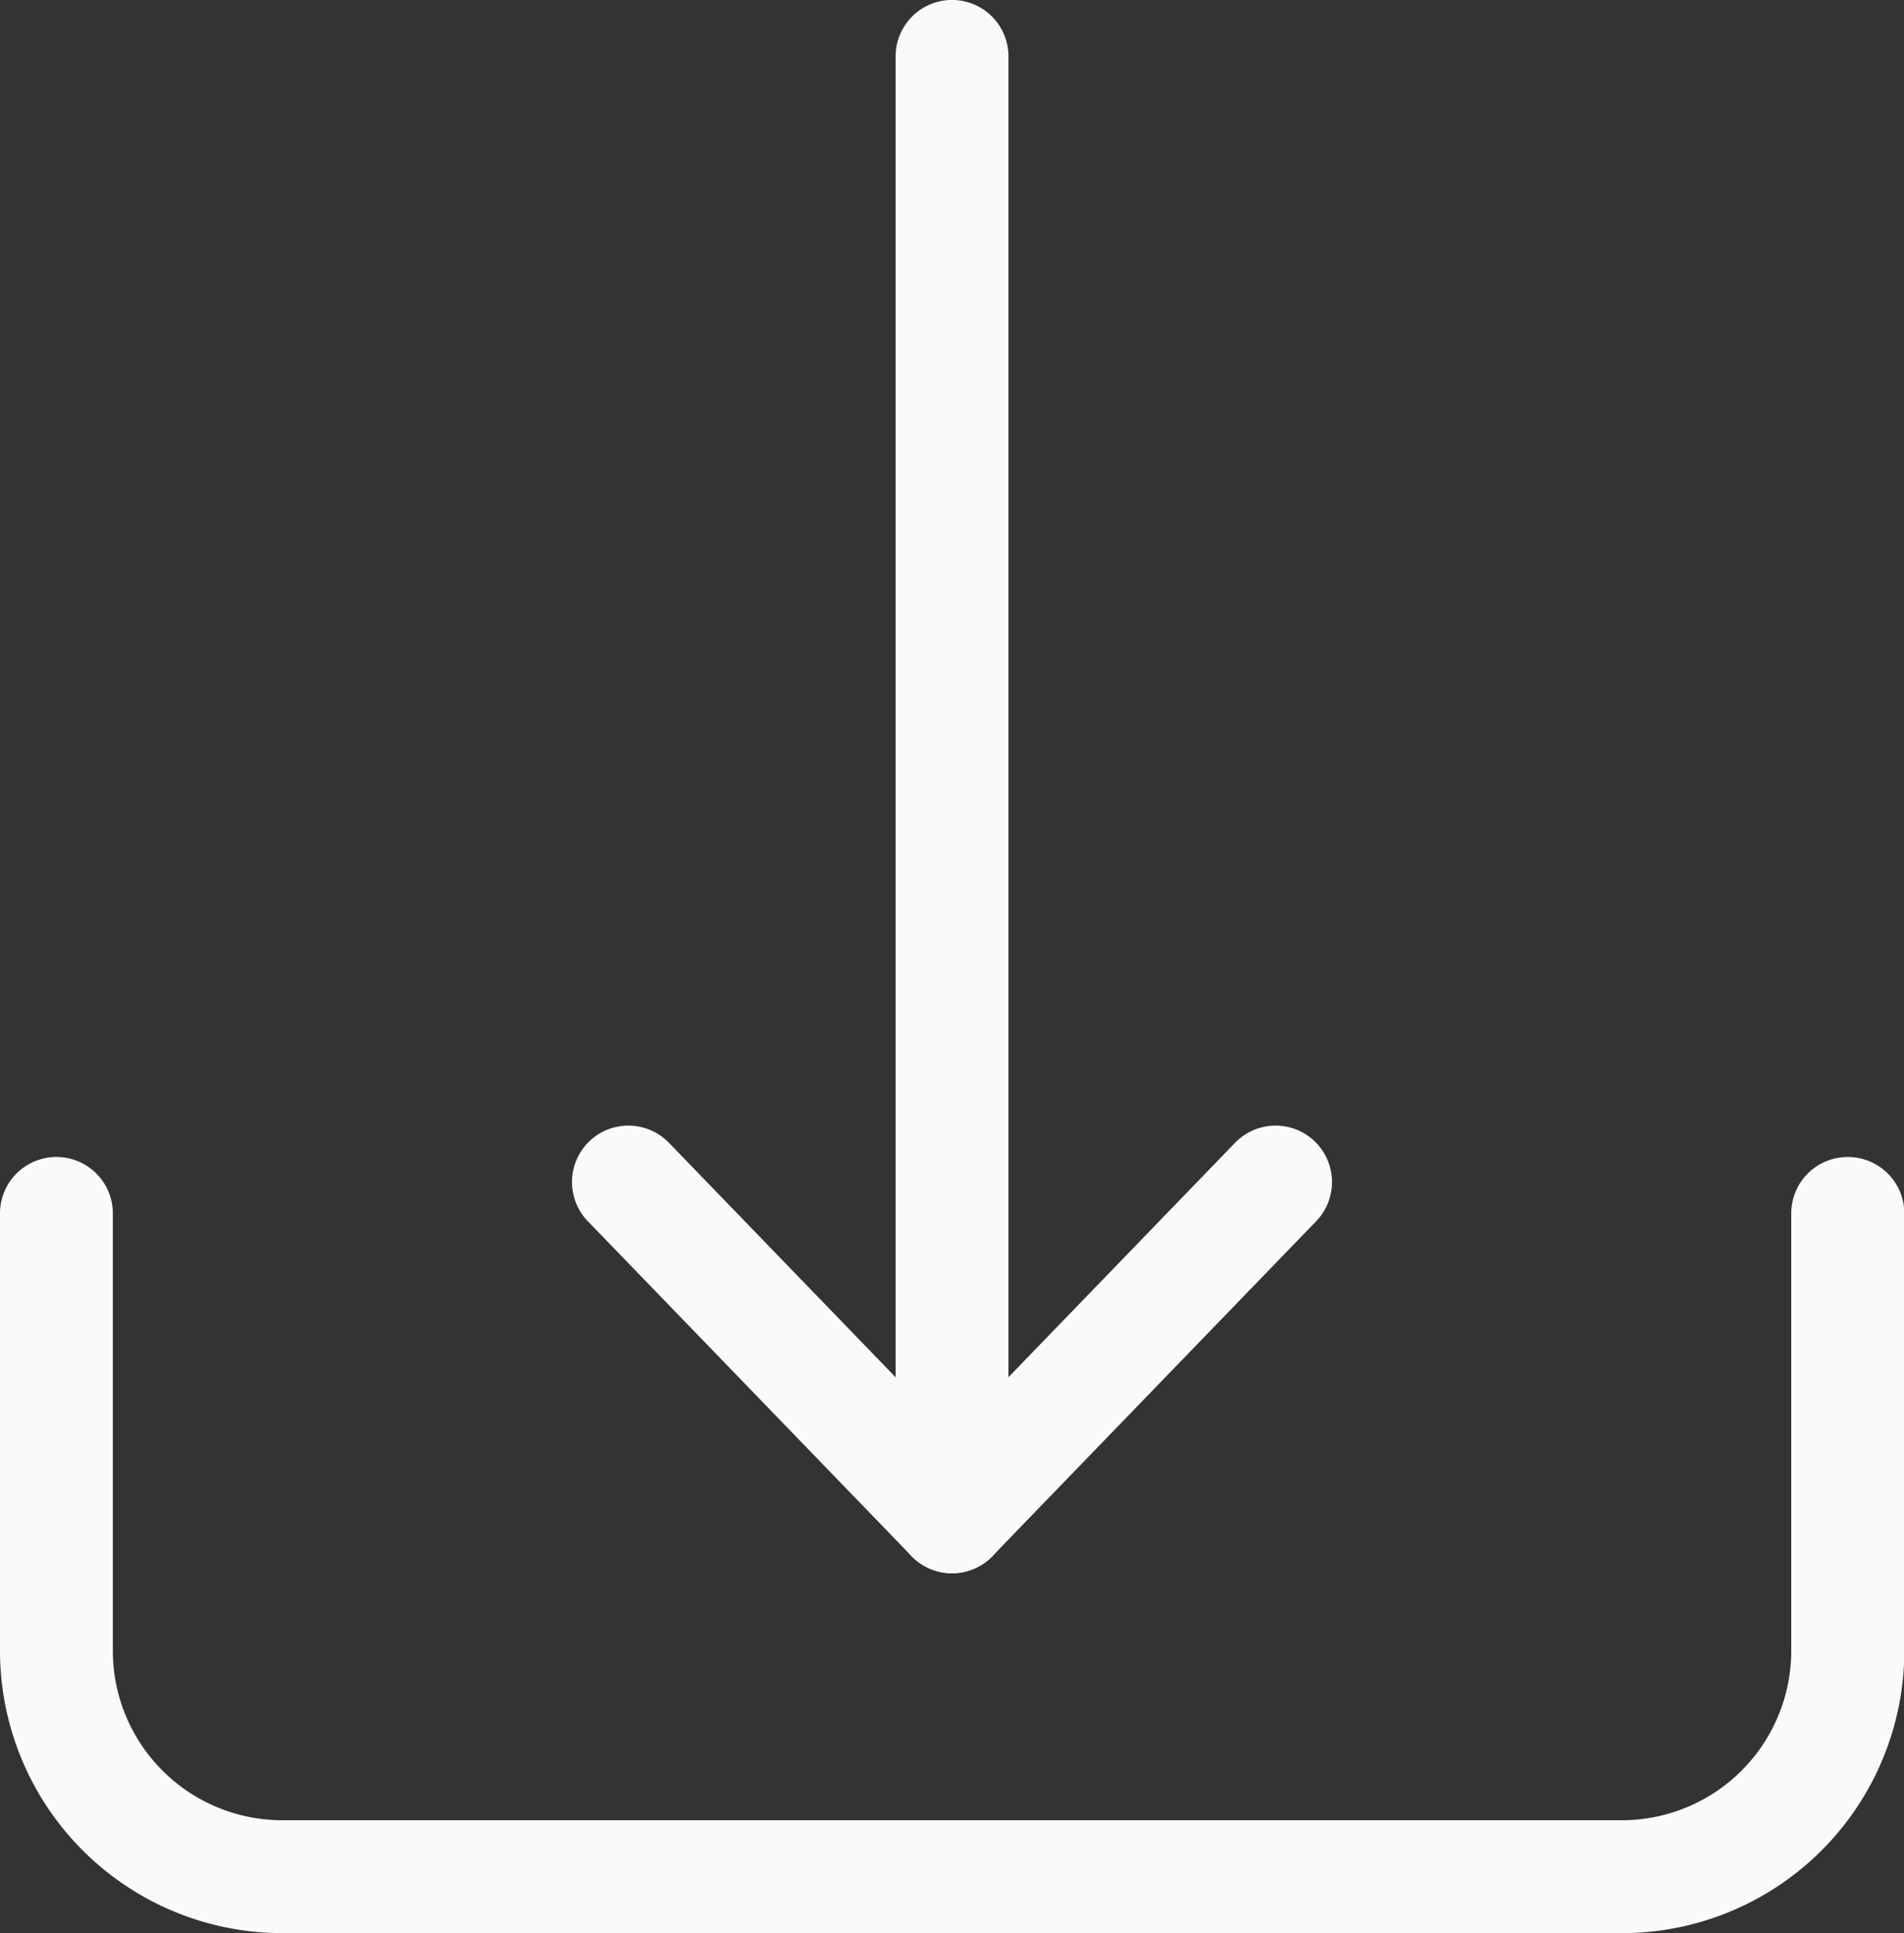 <svg xmlns="http://www.w3.org/2000/svg" width="23.944" height="24.299" viewBox="0 0 23.944 24.299">
  <rect x="0" y="0" width="23.944" height="24.299" fill="#333333" stroke="none"/>
  <g id="Group_7" data-name="Group 7" transform="translate(-1571.493 -377)">
    <path id="Path_40" data-name="Path 40" d="M184.234,317.8a.709.709,0,0,0-.709.709v5.5a2.131,2.131,0,0,1-2.128,2.128H164.546a2.131,2.131,0,0,1-2.128-2.128v-5.5a.709.709,0,0,0-1.419,0v5.5a3.551,3.551,0,0,0,3.547,3.547H181.4a3.551,3.551,0,0,0,3.547-3.547v-5.5A.709.709,0,0,0,184.234,317.8Z" transform="translate(1410.494 73.744)" fill="#fafafa"/>
    <path id="Path_41" data-name="Path 41" d="M340.221,107.268a.709.709,0,1,1-1.419,0V88.91a.709.709,0,1,1,1.419,0Z" transform="translate(1243.954 288.799)" fill="#fafafa"/>
    <path id="Path_42" data-name="Path 42" d="M340.019,316.987A.709.709,0,1,1,339,316l4.069-4.207a.709.709,0,1,1,1.019.987Z" transform="translate(1243.956 79.572)" fill="#fafafa"/>
    <path id="Path_43" data-name="Path 43" d="M278.825,316.987a.709.709,0,1,0,1.019-.987l-4.069-4.207a.709.709,0,1,0-1.019.987Z" transform="translate(1304.13 79.572)" fill="#fafafa"/>
  </g>
</svg>
